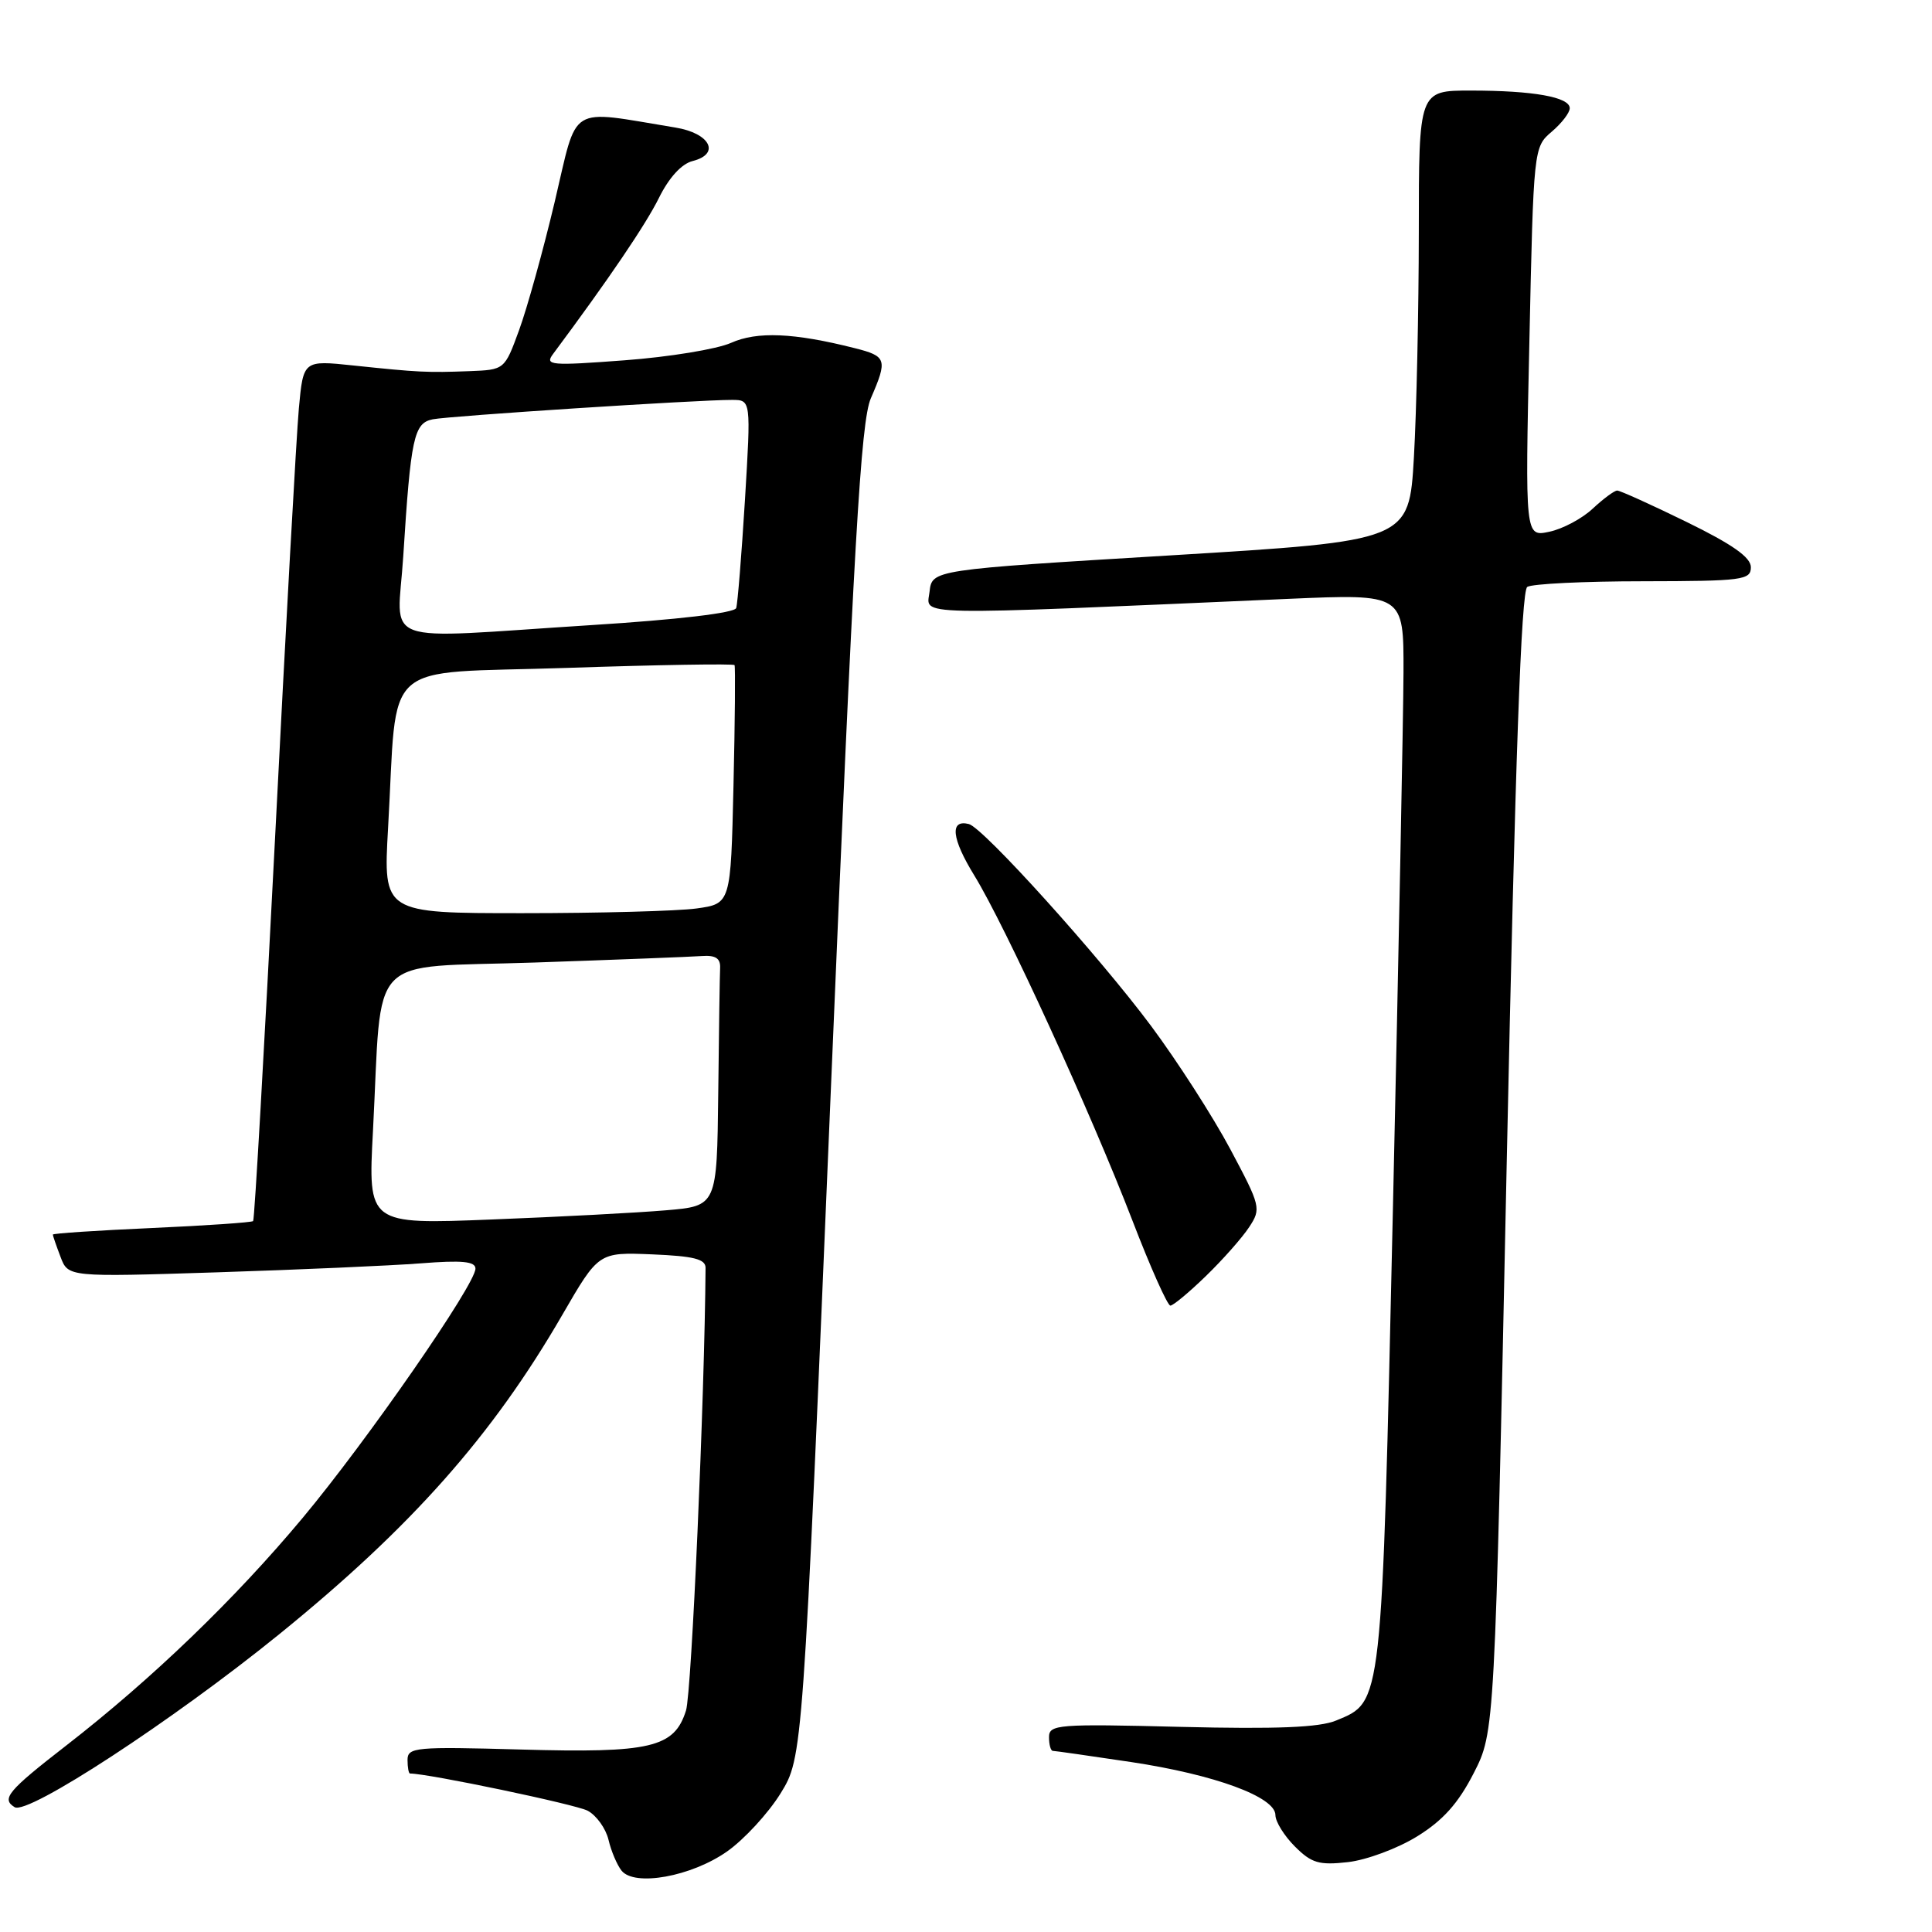 <?xml version="1.0" encoding="UTF-8" standalone="no"?>
<!DOCTYPE svg PUBLIC "-//W3C//DTD SVG 1.1//EN" "http://www.w3.org/Graphics/SVG/1.1/DTD/svg11.dtd" >
<svg xmlns="http://www.w3.org/2000/svg" xmlns:xlink="http://www.w3.org/1999/xlink" version="1.1" viewBox="0 0 256 256">
 <g >
 <path fill="currentColor"
d=" M 96.34 245.33 C 98.60 243.74 101.79 240.28 103.42 237.65 C 106.38 232.85 106.38 232.85 110.08 144.68 C 113.14 71.70 114.06 55.86 115.39 52.78 C 117.63 47.62 117.49 47.20 113.25 46.13 C 105.19 44.09 100.31 43.89 96.87 45.43 C 95.02 46.26 88.68 47.30 82.78 47.74 C 72.94 48.48 72.16 48.41 73.28 46.91 C 80.64 37.02 85.57 29.76 87.32 26.21 C 88.64 23.54 90.31 21.71 91.77 21.34 C 95.51 20.40 94.10 17.65 89.49 16.90 C 75.09 14.54 76.61 13.61 73.51 26.71 C 71.97 33.20 69.84 40.86 68.78 43.75 C 66.86 49.00 66.86 49.00 62.18 49.18 C 56.61 49.39 55.49 49.34 46.84 48.43 C 40.19 47.73 40.19 47.73 39.60 54.12 C 39.28 57.63 37.86 83.21 36.45 110.98 C 35.03 138.74 33.73 161.61 33.54 161.80 C 33.35 161.98 27.30 162.40 20.10 162.72 C 12.89 163.04 7.00 163.43 7.00 163.59 C 7.00 163.74 7.46 165.07 8.02 166.54 C 9.03 169.22 9.03 169.22 28.77 168.59 C 39.62 168.24 51.76 167.71 55.75 167.40 C 61.23 166.97 63.00 167.14 63.00 168.10 C 63.00 170.19 48.66 190.88 40.12 201.11 C 31.10 211.92 20.14 222.47 8.75 231.31 C 1.03 237.30 0.15 238.36 1.94 239.46 C 3.68 240.54 22.92 227.96 36.98 216.56 C 54.51 202.35 65.25 190.23 74.52 174.21 C 79.32 165.92 79.32 165.92 86.41 166.21 C 91.92 166.44 93.50 166.83 93.49 168.00 C 93.37 185.13 91.64 224.30 90.90 226.65 C 89.35 231.58 86.24 232.31 68.99 231.82 C 55.06 231.43 54.00 231.52 54.00 233.20 C 54.00 234.19 54.15 235.00 54.33 235.00 C 56.75 235.00 76.32 239.10 77.87 239.93 C 79.03 240.55 80.27 242.28 80.63 243.78 C 80.98 245.28 81.76 247.11 82.35 247.86 C 84.06 250.02 91.60 248.66 96.34 245.33 Z  M 187.78 243.33 C 191.21 241.21 193.22 238.96 195.27 234.96 C 198.07 229.49 198.07 229.49 199.65 153.99 C 200.78 100.52 201.57 78.29 202.37 77.77 C 202.99 77.36 209.91 77.02 217.75 77.02 C 230.90 77.00 232.00 76.86 232.00 75.16 C 232.00 73.85 229.57 72.14 223.48 69.16 C 218.80 66.87 214.66 65.00 214.29 65.00 C 213.91 65.00 212.46 66.08 211.05 67.39 C 209.65 68.71 207.06 70.09 205.29 70.46 C 202.08 71.14 202.08 71.14 202.65 45.32 C 203.20 19.63 203.22 19.49 205.60 17.46 C 206.92 16.34 208.00 14.94 208.00 14.34 C 208.00 12.86 203.15 12.00 194.88 12.00 C 188.00 12.00 188.00 12.00 188.00 30.75 C 187.99 41.06 187.70 54.49 187.35 60.59 C 186.71 71.67 186.71 71.67 155.11 73.59 C 123.50 75.50 123.50 75.50 123.17 78.41 C 122.80 81.64 119.86 81.58 170.75 79.35 C 186.00 78.69 186.00 78.69 185.97 89.09 C 185.95 94.82 185.32 126.77 184.57 160.10 C 183.08 226.50 183.20 225.43 177.04 227.98 C 174.82 228.90 169.19 229.13 156.49 228.82 C 140.13 228.41 139.00 228.50 139.00 230.19 C 139.00 231.19 139.23 232.00 139.51 232.00 C 139.79 232.00 144.45 232.67 149.88 233.48 C 160.96 235.15 169.00 238.10 169.00 240.51 C 169.00 241.38 170.16 243.25 171.58 244.67 C 173.79 246.88 174.78 247.17 178.62 246.74 C 181.07 246.46 185.20 244.93 187.78 243.33 Z  M 159.81 169.06 C 162.04 166.90 164.61 163.99 165.52 162.60 C 167.13 160.16 167.05 159.83 163.02 152.27 C 160.73 147.97 156.01 140.63 152.53 135.95 C 145.61 126.66 130.29 109.68 128.38 109.19 C 125.81 108.54 126.09 111.11 129.11 116.02 C 133.20 122.68 144.53 147.39 150.06 161.75 C 152.44 167.94 154.70 173.00 155.08 173.00 C 155.45 173.00 157.58 171.23 159.81 169.06 Z  M 49.42 149.87 C 50.68 125.83 48.31 128.31 70.83 127.54 C 81.65 127.17 91.62 126.78 93.00 126.68 C 94.81 126.55 95.48 126.98 95.42 128.25 C 95.37 129.21 95.26 136.70 95.17 144.90 C 95.00 159.80 95.00 159.80 88.25 160.37 C 84.54 160.69 74.13 161.24 65.13 161.59 C 48.76 162.24 48.76 162.24 49.42 149.87 Z  M 51.42 109.75 C 52.73 86.94 50.06 89.33 75.13 88.50 C 87.21 88.09 97.20 87.93 97.33 88.13 C 97.45 88.33 97.39 95.53 97.19 104.13 C 96.83 119.75 96.83 119.75 92.27 120.38 C 89.77 120.72 79.41 121.00 69.25 121.00 C 50.78 121.00 50.78 121.00 51.42 109.75 Z  M 53.43 73.75 C 54.43 57.96 54.84 56.06 57.34 55.56 C 59.58 55.11 92.59 52.97 97.01 52.99 C 99.51 53.00 99.51 53.00 98.71 66.25 C 98.26 73.54 97.74 79.98 97.55 80.57 C 97.34 81.22 89.80 82.11 78.35 82.83 C 49.60 84.66 52.67 85.78 53.43 73.75 Z "/>
</g>
</svg>